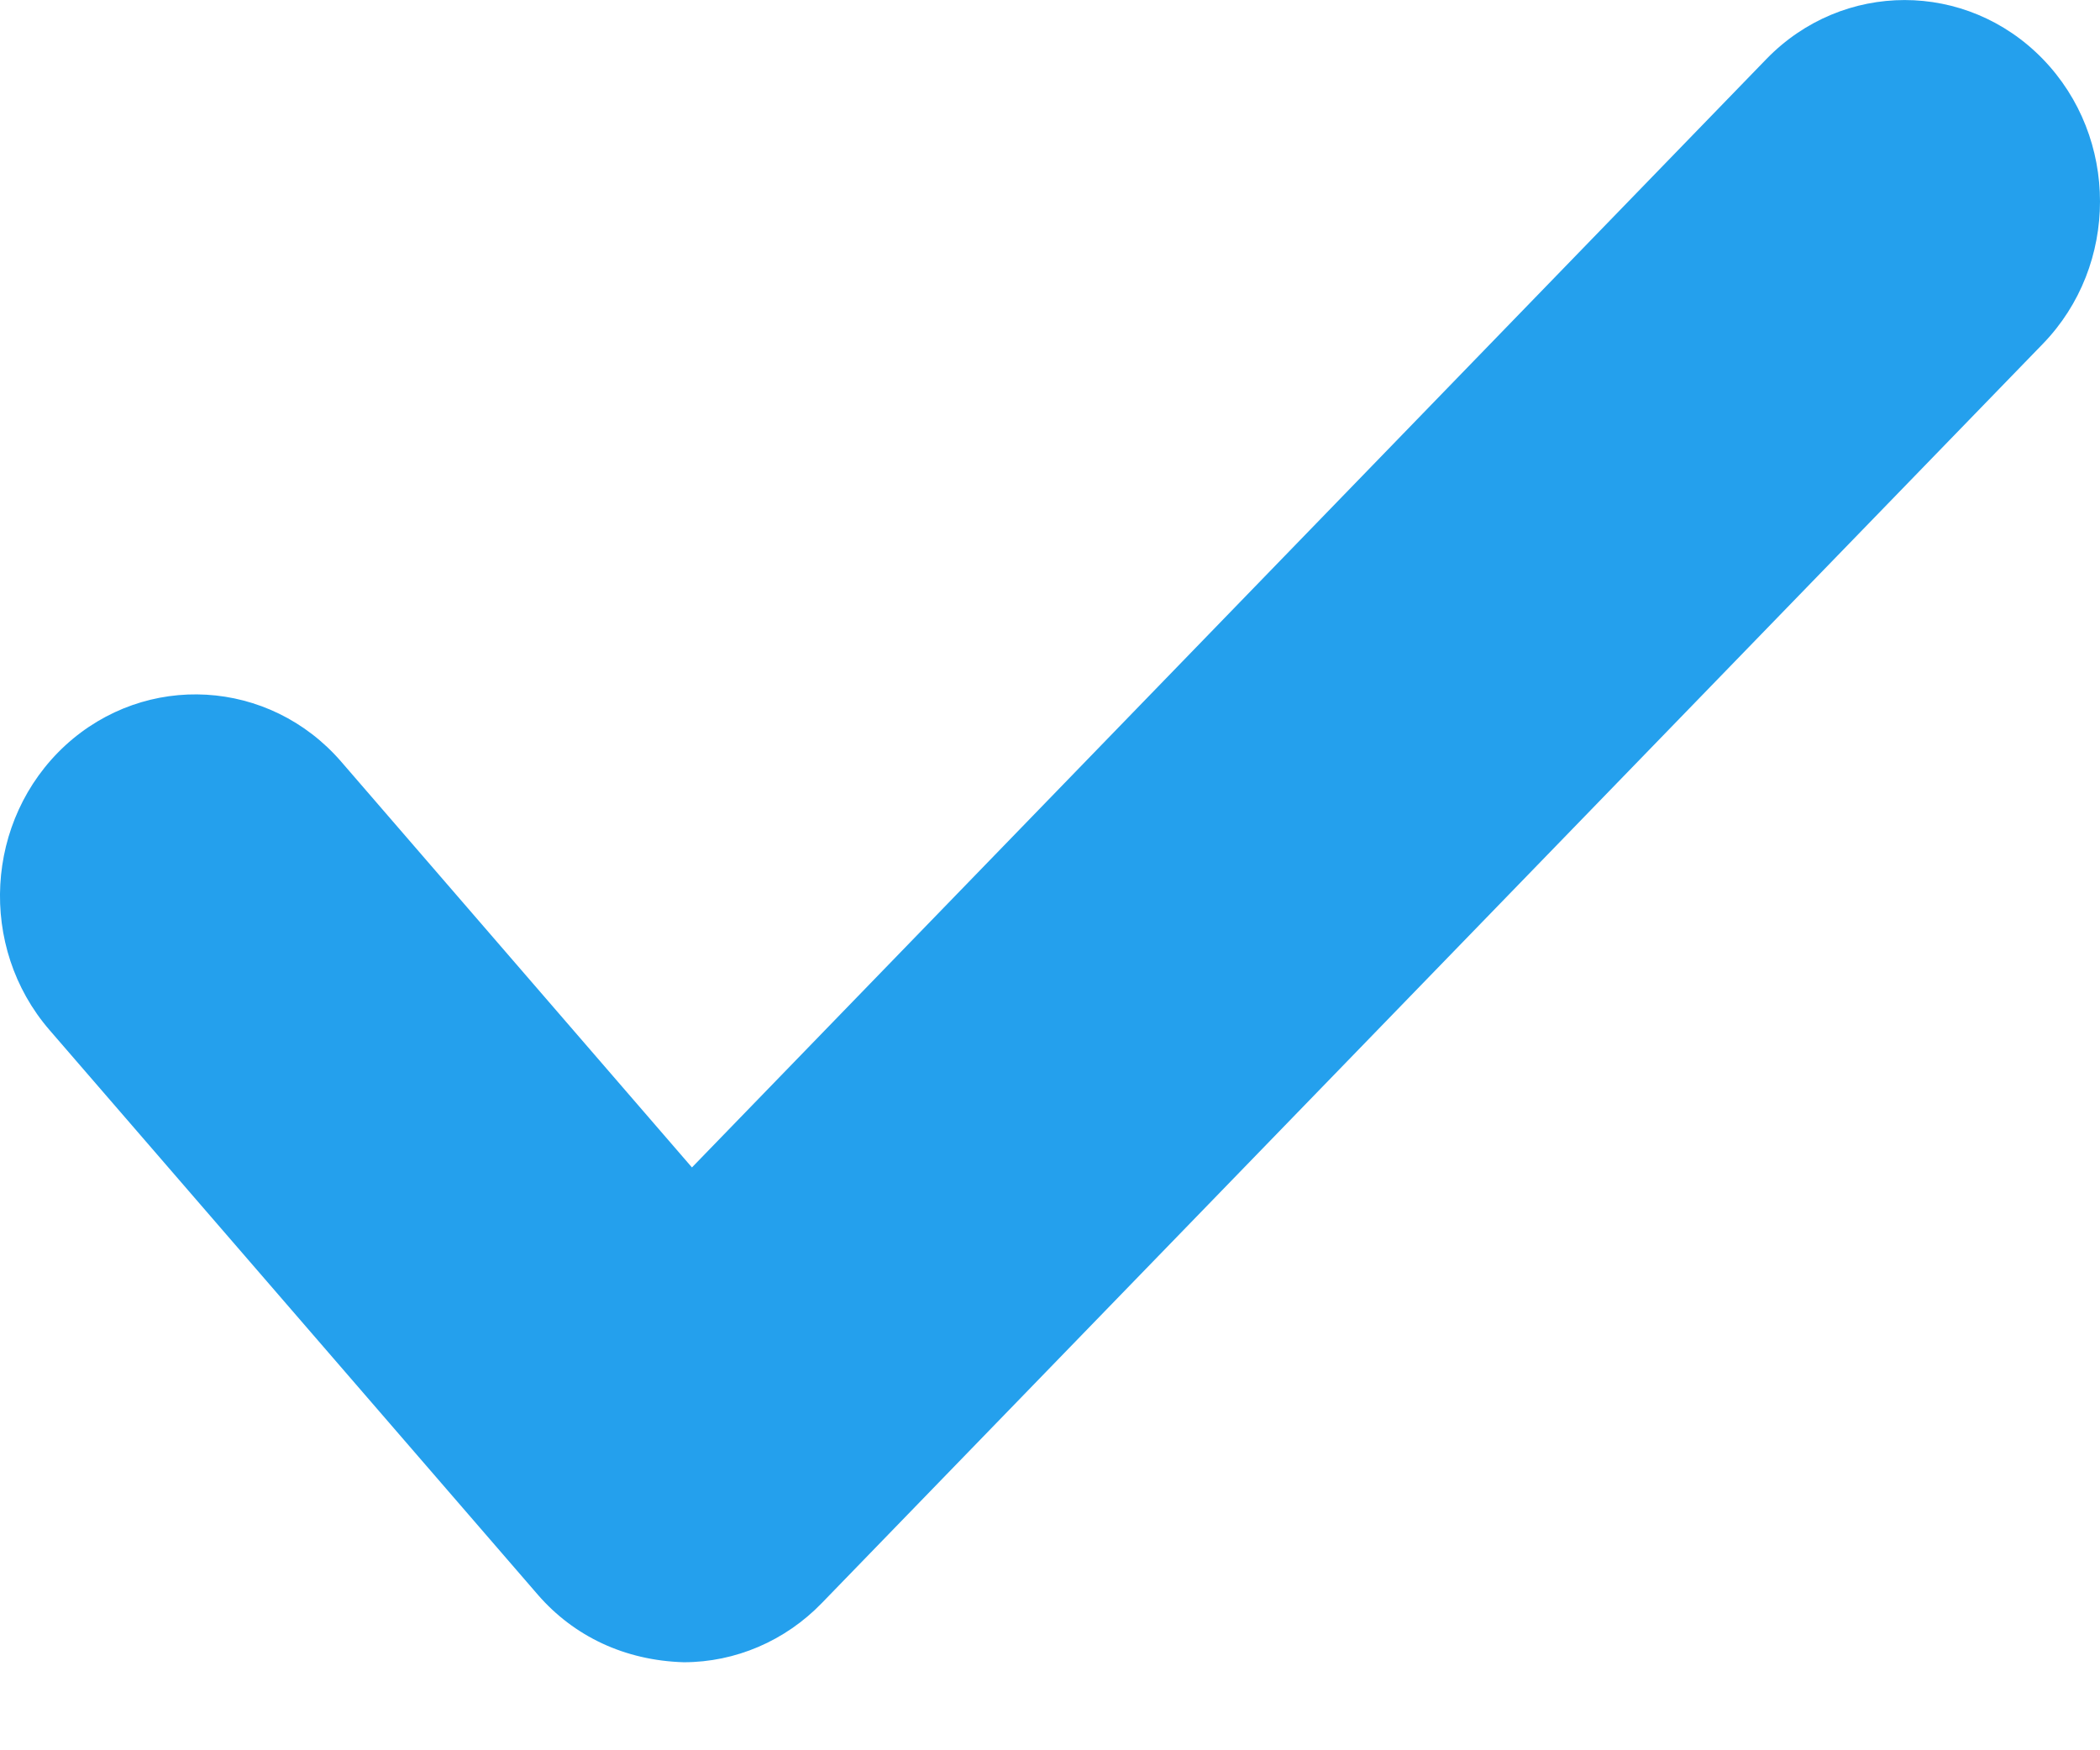 <?xml version="1.0" encoding="UTF-8"?>
<svg width="12px" height="10px" viewBox="0 0 12 10" version="1.1" xmlns="http://www.w3.org/2000/svg" xmlns:xlink="http://www.w3.org/1999/xlink">
    <!-- Generator: Sketch 45.2 (43514) - http://www.bohemiancoding.com/sketch -->
    <title>Check</title>
    <desc>Created with Sketch.</desc>
    <defs></defs>
    <g id="Page-1" stroke="none" stroke-width="1" fill="none" fill-rule="evenodd">
        <g id="Elements" transform="translate(-830, -383)" fill="#24A0ED">
            <path d="M834.696,392.159 C834.487,392.375 834.203,392.497 833.907,392.497 C833.569,392.487 833.279,392.348 833.074,392.112 L830.283,388.885 C829.873,388.411 829.913,387.683 830.373,387.259 C830.833,386.837 831.539,386.877 831.95,387.352 L833.954,389.67 L840.094,383.337 C840.53,382.888 841.237,382.888 841.673,383.337 C842.109,383.786 842.109,384.516 841.673,384.965 L834.696,392.159 Z" id="Check"></path>
        </g>
    </g>
</svg>

